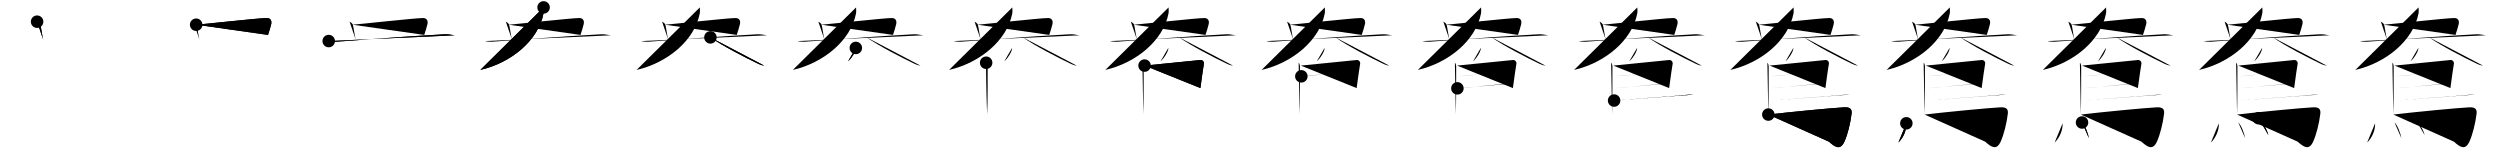 <svg class="stroke_order_diagram--svg_container_for_518662c5d5dda79658001864" style="height: 100px; width: 1600px;" viewbox="0 0 1600 100"><desc>Created with Snap</desc><defs></defs><line class="stroke_order_diagram--bounding_box" x1="1" x2="1599" y1="1" y2="1"></line><line class="stroke_order_diagram--bounding_box" x1="1" x2="1" y1="1" y2="99"></line><line class="stroke_order_diagram--bounding_box" x1="1" x2="1599" y1="99" y2="99"></line><line class="stroke_order_diagram--guide_line" x1="0" x2="1600" y1="50" y2="50"></line><line class="stroke_order_diagram--guide_line" x1="50" x2="50" y1="1" y2="99"></line><line class="stroke_order_diagram--bounding_box" x1="99" x2="99" y1="1" y2="99"></line><path class="stroke_order_diagram--current_path" d="M27.74,17.88c1.2,0.66,1.8,1.2,2.1,1.99c0.3,0.8,1.15,6.88,1.8,9.49" id="kvg:09d26-s1" kvg:type="㇑a" transform="matrix(1,0,0,1,-4,-4)" xmlns:kvg="http://kanjivg.tagaini.net"></path><path class="stroke_order_diagram--current_path" d="M27.74,17.88c1.2,0.66,1.8,1.2,2.1,1.99c0.3,0.8,1.15,6.88,1.8,9.49" id="Ske35gh2sp" kvg:type="㇑a" transform="matrix(1,0,0,1,-4,-4)" xmlns:kvg="http://kanjivg.tagaini.net"></path><circle class="stroke_order_diagram--path_start" cx="27.74" cy="17.88" r="4" transform="matrix(1,0,0,1,-4,-4)"></circle><line class="stroke_order_diagram--guide_line" x1="150" x2="150" y1="1" y2="99"></line><line class="stroke_order_diagram--bounding_box" x1="199" x2="199" y1="1" y2="99"></line><path class="stroke_order_diagram--existing_path" d="M27.74,17.88c1.2,0.66,1.8,1.2,2.1,1.99c0.3,0.8,1.15,6.88,1.8,9.49" id="Ske35gh2ss" kvg:type="㇑a" transform="matrix(1,0,0,1,96,-4)" xmlns:kvg="http://kanjivg.tagaini.net"></path><path class="stroke_order_diagram--current_path" d="M29.54,19.82c4.09-0.27,39.51-4.19,45.06-4.28C77,15.5,78,17,77.61,19.28c-0.22,1.28-1.61,5.59-2.09,7.07" id="kvg:09d26-s2" kvg:type="㇕b" transform="matrix(1,0,0,1,96,-4)" xmlns:kvg="http://kanjivg.tagaini.net"></path><path class="stroke_order_diagram--current_path" d="M29.54,19.82c4.09-0.27,39.51-4.19,45.06-4.28C77,15.5,78,17,77.61,19.28c-0.22,1.28-1.61,5.59-2.09,7.07" id="Ske35gh2su" kvg:type="㇕b" transform="matrix(1,0,0,1,96,-4)" xmlns:kvg="http://kanjivg.tagaini.net"></path><circle class="stroke_order_diagram--path_start" cx="29.54" cy="19.82" r="4" transform="matrix(1,0,0,1,96,-4)"></circle><line class="stroke_order_diagram--guide_line" x1="250" x2="250" y1="1" y2="99"></line><line class="stroke_order_diagram--bounding_box" x1="299" x2="299" y1="1" y2="99"></line><path class="stroke_order_diagram--existing_path" d="M27.74,17.88c1.2,0.66,1.8,1.2,2.1,1.99c0.3,0.8,1.15,6.88,1.8,9.49" id="Ske35gh2sx" kvg:type="㇑a" transform="matrix(1,0,0,1,196,-4)" xmlns:kvg="http://kanjivg.tagaini.net"></path><path class="stroke_order_diagram--existing_path" d="M29.54,19.82c4.09-0.27,39.51-4.19,45.06-4.28C77,15.5,78,17,77.61,19.28c-0.22,1.28-1.61,5.59-2.09,7.07" id="Ske35gh2sy" kvg:type="㇕b" transform="matrix(1,0,0,1,196,-4)" xmlns:kvg="http://kanjivg.tagaini.net"></path><path class="stroke_order_diagram--current_path" d="M14.38,30.28c0.97,0.32,3.45,0.52,4.51,0.44c14.61-1.06,46.36-3.58,69.86-4.79c1.34-0.07,3.25,0.12,6.25,0.66" id="kvg:09d26-s3" kvg:type="㇐" transform="matrix(1,0,0,1,196,-4)" xmlns:kvg="http://kanjivg.tagaini.net"></path><path class="stroke_order_diagram--current_path" d="M14.38,30.28c0.97,0.32,3.45,0.52,4.51,0.44c14.61-1.06,46.36-3.58,69.86-4.79c1.34-0.07,3.25,0.12,6.25,0.66" id="Ske35gh2s10" kvg:type="㇐" transform="matrix(1,0,0,1,196,-4)" xmlns:kvg="http://kanjivg.tagaini.net"></path><circle class="stroke_order_diagram--path_start" cx="14.38" cy="30.28" r="4" transform="matrix(1,0,0,1,196,-4)"></circle><line class="stroke_order_diagram--guide_line" x1="350" x2="350" y1="1" y2="99"></line><line class="stroke_order_diagram--bounding_box" x1="399" x2="399" y1="1" y2="99"></line><path class="stroke_order_diagram--existing_path" d="M27.74,17.88c1.2,0.66,1.8,1.2,2.1,1.99c0.3,0.8,1.15,6.88,1.8,9.49" id="Ske35gh2s13" kvg:type="㇑a" transform="matrix(1,0,0,1,296,-4)" xmlns:kvg="http://kanjivg.tagaini.net"></path><path class="stroke_order_diagram--existing_path" d="M29.54,19.82c4.09-0.27,39.51-4.19,45.06-4.28C77,15.5,78,17,77.61,19.28c-0.22,1.28-1.61,5.59-2.09,7.07" id="Ske35gh2s14" kvg:type="㇕b" transform="matrix(1,0,0,1,296,-4)" xmlns:kvg="http://kanjivg.tagaini.net"></path><path class="stroke_order_diagram--existing_path" d="M14.38,30.28c0.97,0.32,3.45,0.52,4.51,0.44c14.61-1.06,46.36-3.58,69.86-4.79c1.34-0.07,3.25,0.12,6.25,0.66" id="Ske35gh2s15" kvg:type="㇐" transform="matrix(1,0,0,1,296,-4)" xmlns:kvg="http://kanjivg.tagaini.net"></path><path class="stroke_order_diagram--current_path" d="M51.89,8.75c0,0.96,0.18,2.69-0.04,3.84C48.5,30,31,44.25,11.42,48.75" id="kvg:09d26-s4" kvg:type="㇒" transform="matrix(1,0,0,1,296,-4)" xmlns:kvg="http://kanjivg.tagaini.net"></path><path class="stroke_order_diagram--current_path" d="M51.89,8.75c0,0.96,0.18,2.69-0.04,3.84C48.5,30,31,44.25,11.42,48.75" id="Ske35gh2s17" kvg:type="㇒" transform="matrix(1,0,0,1,296,-4)" xmlns:kvg="http://kanjivg.tagaini.net"></path><circle class="stroke_order_diagram--path_start" cx="51.89" cy="8.75" r="4" transform="matrix(1,0,0,1,296,-4)"></circle><line class="stroke_order_diagram--guide_line" x1="450" x2="450" y1="1" y2="99"></line><line class="stroke_order_diagram--bounding_box" x1="499" x2="499" y1="1" y2="99"></line><path class="stroke_order_diagram--existing_path" d="M27.74,17.88c1.2,0.66,1.8,1.2,2.1,1.99c0.3,0.8,1.15,6.88,1.8,9.49" id="Ske35gh2s1a" kvg:type="㇑a" transform="matrix(1,0,0,1,396,-4)" xmlns:kvg="http://kanjivg.tagaini.net"></path><path class="stroke_order_diagram--existing_path" d="M29.54,19.82c4.09-0.27,39.51-4.19,45.06-4.28C77,15.5,78,17,77.61,19.28c-0.22,1.28-1.61,5.59-2.09,7.07" id="Ske35gh2s1b" kvg:type="㇕b" transform="matrix(1,0,0,1,396,-4)" xmlns:kvg="http://kanjivg.tagaini.net"></path><path class="stroke_order_diagram--existing_path" d="M14.38,30.28c0.97,0.32,3.45,0.52,4.51,0.44c14.61-1.06,46.36-3.58,69.86-4.79c1.34-0.07,3.25,0.12,6.25,0.66" id="Ske35gh2s1c" kvg:type="㇐" transform="matrix(1,0,0,1,396,-4)" xmlns:kvg="http://kanjivg.tagaini.net"></path><path class="stroke_order_diagram--existing_path" d="M51.89,8.75c0,0.96,0.18,2.69-0.04,3.84C48.5,30,31,44.25,11.42,48.75" id="Ske35gh2s1d" kvg:type="㇒" transform="matrix(1,0,0,1,396,-4)" xmlns:kvg="http://kanjivg.tagaini.net"></path><path class="stroke_order_diagram--current_path" d="M58.67,27.92c7.38,5.27,22.53,13.04,29.9,16.57c2.5,1.2,3.38,1.38,4.52,1.49" id="kvg:09d26-s5" kvg:type="㇏" transform="matrix(1,0,0,1,396,-4)" xmlns:kvg="http://kanjivg.tagaini.net"></path><path class="stroke_order_diagram--current_path" d="M58.67,27.92c7.38,5.27,22.53,13.04,29.9,16.57c2.5,1.2,3.38,1.38,4.52,1.49" id="Ske35gh2s1f" kvg:type="㇏" transform="matrix(1,0,0,1,396,-4)" xmlns:kvg="http://kanjivg.tagaini.net"></path><circle class="stroke_order_diagram--path_start" cx="58.67" cy="27.92" r="4" transform="matrix(1,0,0,1,396,-4)"></circle><line class="stroke_order_diagram--guide_line" x1="550" x2="550" y1="1" y2="99"></line><line class="stroke_order_diagram--bounding_box" x1="599" x2="599" y1="1" y2="99"></line><path class="stroke_order_diagram--existing_path" d="M27.74,17.88c1.2,0.66,1.8,1.2,2.1,1.99c0.3,0.8,1.15,6.88,1.8,9.49" id="Ske35gh2s1i" kvg:type="㇑a" transform="matrix(1,0,0,1,496,-4)" xmlns:kvg="http://kanjivg.tagaini.net"></path><path class="stroke_order_diagram--existing_path" d="M29.54,19.82c4.09-0.27,39.51-4.19,45.06-4.28C77,15.5,78,17,77.61,19.28c-0.22,1.28-1.61,5.59-2.09,7.07" id="Ske35gh2s1j" kvg:type="㇕b" transform="matrix(1,0,0,1,496,-4)" xmlns:kvg="http://kanjivg.tagaini.net"></path><path class="stroke_order_diagram--existing_path" d="M14.38,30.28c0.97,0.32,3.45,0.52,4.51,0.44c14.61-1.06,46.36-3.58,69.86-4.79c1.34-0.07,3.25,0.12,6.25,0.66" id="Ske35gh2s1k" kvg:type="㇐" transform="matrix(1,0,0,1,496,-4)" xmlns:kvg="http://kanjivg.tagaini.net"></path><path class="stroke_order_diagram--existing_path" d="M51.89,8.75c0,0.96,0.18,2.69-0.04,3.84C48.5,30,31,44.25,11.42,48.75" id="Ske35gh2s1l" kvg:type="㇒" transform="matrix(1,0,0,1,496,-4)" xmlns:kvg="http://kanjivg.tagaini.net"></path><path class="stroke_order_diagram--existing_path" d="M58.67,27.92c7.38,5.27,22.53,13.04,29.9,16.57c2.5,1.2,3.38,1.38,4.52,1.49" id="Ske35gh2s1m" kvg:type="㇏" transform="matrix(1,0,0,1,496,-4)" xmlns:kvg="http://kanjivg.tagaini.net"></path><path class="stroke_order_diagram--current_path" d="M51.73,34.68c0.01,0.2,0.03,0.52-0.03,0.81c-0.34,1.7-2.29,5.44-4.95,7.73" id="kvg:09d26-s6" kvg:type="㇒" transform="matrix(1,0,0,1,496,-4)" xmlns:kvg="http://kanjivg.tagaini.net"></path><path class="stroke_order_diagram--current_path" d="M51.73,34.68c0.01,0.2,0.03,0.52-0.03,0.81c-0.34,1.7-2.29,5.44-4.95,7.73" id="Ske35gh2s1o" kvg:type="㇒" transform="matrix(1,0,0,1,496,-4)" xmlns:kvg="http://kanjivg.tagaini.net"></path><circle class="stroke_order_diagram--path_start" cx="51.73" cy="34.68" r="4" transform="matrix(1,0,0,1,496,-4)"></circle><line class="stroke_order_diagram--guide_line" x1="650" x2="650" y1="1" y2="99"></line><line class="stroke_order_diagram--bounding_box" x1="699" x2="699" y1="1" y2="99"></line><path class="stroke_order_diagram--existing_path" d="M27.74,17.88c1.2,0.66,1.8,1.2,2.1,1.99c0.3,0.8,1.15,6.88,1.8,9.49" id="Ske35gh2s1r" kvg:type="㇑a" transform="matrix(1,0,0,1,596,-4)" xmlns:kvg="http://kanjivg.tagaini.net"></path><path class="stroke_order_diagram--existing_path" d="M29.54,19.82c4.09-0.27,39.51-4.19,45.06-4.28C77,15.5,78,17,77.61,19.28c-0.22,1.28-1.61,5.59-2.09,7.07" id="Ske35gh2s1s" kvg:type="㇕b" transform="matrix(1,0,0,1,596,-4)" xmlns:kvg="http://kanjivg.tagaini.net"></path><path class="stroke_order_diagram--existing_path" d="M14.38,30.28c0.97,0.32,3.45,0.52,4.51,0.44c14.61-1.06,46.36-3.58,69.86-4.79c1.34-0.07,3.25,0.12,6.25,0.66" id="Ske35gh2s1t" kvg:type="㇐" transform="matrix(1,0,0,1,596,-4)" xmlns:kvg="http://kanjivg.tagaini.net"></path><path class="stroke_order_diagram--existing_path" d="M51.89,8.75c0,0.96,0.18,2.69-0.04,3.84C48.5,30,31,44.25,11.42,48.75" id="Ske35gh2s1u" kvg:type="㇒" transform="matrix(1,0,0,1,596,-4)" xmlns:kvg="http://kanjivg.tagaini.net"></path><path class="stroke_order_diagram--existing_path" d="M58.67,27.92c7.38,5.27,22.53,13.04,29.9,16.57c2.5,1.2,3.38,1.38,4.52,1.49" id="Ske35gh2s1v" kvg:type="㇏" transform="matrix(1,0,0,1,596,-4)" xmlns:kvg="http://kanjivg.tagaini.net"></path><path class="stroke_order_diagram--existing_path" d="M51.73,34.68c0.01,0.2,0.03,0.52-0.03,0.81c-0.34,1.7-2.29,5.44-4.95,7.73" id="Ske35gh2s1w" kvg:type="㇒" transform="matrix(1,0,0,1,596,-4)" xmlns:kvg="http://kanjivg.tagaini.net"></path><path class="stroke_order_diagram--current_path" d="M35.13,44.15c0.46,0.27,0.82,1.65,0.82,2.12c0,4.82,0.05,23.32-0.23,30.9" id="kvg:09d26-s7" kvg:type="㇑" transform="matrix(1,0,0,1,596,-4)" xmlns:kvg="http://kanjivg.tagaini.net"></path><path class="stroke_order_diagram--current_path" d="M35.13,44.15c0.46,0.27,0.82,1.65,0.82,2.12c0,4.82,0.05,23.32-0.23,30.9" id="Ske35gh2s1y" kvg:type="㇑" transform="matrix(1,0,0,1,596,-4)" xmlns:kvg="http://kanjivg.tagaini.net"></path><circle class="stroke_order_diagram--path_start" cx="35.13" cy="44.15" r="4" transform="matrix(1,0,0,1,596,-4)"></circle><line class="stroke_order_diagram--guide_line" x1="750" x2="750" y1="1" y2="99"></line><line class="stroke_order_diagram--bounding_box" x1="799" x2="799" y1="1" y2="99"></line><path class="stroke_order_diagram--existing_path" d="M27.74,17.88c1.2,0.66,1.8,1.2,2.1,1.99c0.3,0.8,1.15,6.88,1.8,9.49" id="Ske35gh2s21" kvg:type="㇑a" transform="matrix(1,0,0,1,696,-4)" xmlns:kvg="http://kanjivg.tagaini.net"></path><path class="stroke_order_diagram--existing_path" d="M29.54,19.82c4.09-0.27,39.51-4.19,45.06-4.28C77,15.5,78,17,77.61,19.28c-0.22,1.28-1.61,5.59-2.09,7.07" id="Ske35gh2s22" kvg:type="㇕b" transform="matrix(1,0,0,1,696,-4)" xmlns:kvg="http://kanjivg.tagaini.net"></path><path class="stroke_order_diagram--existing_path" d="M14.38,30.28c0.97,0.32,3.45,0.52,4.51,0.44c14.61-1.06,46.36-3.58,69.86-4.79c1.34-0.07,3.25,0.12,6.25,0.66" id="Ske35gh2s23" kvg:type="㇐" transform="matrix(1,0,0,1,696,-4)" xmlns:kvg="http://kanjivg.tagaini.net"></path><path class="stroke_order_diagram--existing_path" d="M51.89,8.75c0,0.96,0.18,2.69-0.04,3.84C48.5,30,31,44.25,11.42,48.75" id="Ske35gh2s24" kvg:type="㇒" transform="matrix(1,0,0,1,696,-4)" xmlns:kvg="http://kanjivg.tagaini.net"></path><path class="stroke_order_diagram--existing_path" d="M58.67,27.92c7.38,5.27,22.53,13.04,29.9,16.57c2.5,1.2,3.38,1.38,4.52,1.49" id="Ske35gh2s25" kvg:type="㇏" transform="matrix(1,0,0,1,696,-4)" xmlns:kvg="http://kanjivg.tagaini.net"></path><path class="stroke_order_diagram--existing_path" d="M51.73,34.68c0.01,0.2,0.03,0.52-0.03,0.81c-0.34,1.7-2.29,5.44-4.95,7.73" id="Ske35gh2s26" kvg:type="㇒" transform="matrix(1,0,0,1,696,-4)" xmlns:kvg="http://kanjivg.tagaini.net"></path><path class="stroke_order_diagram--existing_path" d="M35.13,44.15c0.46,0.27,0.82,1.65,0.82,2.12c0,4.82,0.05,23.32-0.23,30.9" id="Ske35gh2s27" kvg:type="㇑" transform="matrix(1,0,0,1,696,-4)" xmlns:kvg="http://kanjivg.tagaini.net"></path><path class="stroke_order_diagram--current_path" d="M36.52,45.98c0.73-0.02,32.05-3.2,35.67-3.57c1.57-0.16,2.57,1.28,2.29,2.53c-0.17,0.77-1.48,9.56-2.23,15.44" id="kvg:09d26-s8" kvg:type="㇕a" transform="matrix(1,0,0,1,696,-4)" xmlns:kvg="http://kanjivg.tagaini.net"></path><path class="stroke_order_diagram--current_path" d="M36.52,45.98c0.73-0.02,32.05-3.2,35.67-3.57c1.57-0.16,2.57,1.28,2.29,2.53c-0.17,0.77-1.48,9.56-2.23,15.44" id="Ske35gh2s29" kvg:type="㇕a" transform="matrix(1,0,0,1,696,-4)" xmlns:kvg="http://kanjivg.tagaini.net"></path><circle class="stroke_order_diagram--path_start" cx="36.52" cy="45.98" r="4" transform="matrix(1,0,0,1,696,-4)"></circle><line class="stroke_order_diagram--guide_line" x1="850" x2="850" y1="1" y2="99"></line><line class="stroke_order_diagram--bounding_box" x1="899" x2="899" y1="1" y2="99"></line><path class="stroke_order_diagram--existing_path" d="M27.74,17.88c1.2,0.66,1.8,1.2,2.1,1.99c0.3,0.8,1.15,6.88,1.8,9.49" id="Ske35gh2s2c" kvg:type="㇑a" transform="matrix(1,0,0,1,796,-4)" xmlns:kvg="http://kanjivg.tagaini.net"></path><path class="stroke_order_diagram--existing_path" d="M29.54,19.82c4.09-0.27,39.51-4.19,45.06-4.28C77,15.5,78,17,77.61,19.28c-0.22,1.28-1.61,5.59-2.09,7.07" id="Ske35gh2s2d" kvg:type="㇕b" transform="matrix(1,0,0,1,796,-4)" xmlns:kvg="http://kanjivg.tagaini.net"></path><path class="stroke_order_diagram--existing_path" d="M14.38,30.28c0.97,0.32,3.45,0.52,4.51,0.44c14.61-1.06,46.36-3.58,69.86-4.79c1.34-0.07,3.25,0.12,6.25,0.66" id="Ske35gh2s2e" kvg:type="㇐" transform="matrix(1,0,0,1,796,-4)" xmlns:kvg="http://kanjivg.tagaini.net"></path><path class="stroke_order_diagram--existing_path" d="M51.89,8.75c0,0.96,0.18,2.69-0.04,3.84C48.5,30,31,44.25,11.42,48.75" id="Ske35gh2s2f" kvg:type="㇒" transform="matrix(1,0,0,1,796,-4)" xmlns:kvg="http://kanjivg.tagaini.net"></path><path class="stroke_order_diagram--existing_path" d="M58.67,27.92c7.38,5.27,22.53,13.04,29.9,16.57c2.5,1.2,3.38,1.38,4.52,1.49" id="Ske35gh2s2g" kvg:type="㇏" transform="matrix(1,0,0,1,796,-4)" xmlns:kvg="http://kanjivg.tagaini.net"></path><path class="stroke_order_diagram--existing_path" d="M51.73,34.68c0.01,0.2,0.03,0.52-0.03,0.81c-0.34,1.7-2.29,5.44-4.95,7.73" id="Ske35gh2s2h" kvg:type="㇒" transform="matrix(1,0,0,1,796,-4)" xmlns:kvg="http://kanjivg.tagaini.net"></path><path class="stroke_order_diagram--existing_path" d="M35.13,44.15c0.46,0.27,0.82,1.65,0.82,2.12c0,4.82,0.05,23.32-0.23,30.9" id="Ske35gh2s2i" kvg:type="㇑" transform="matrix(1,0,0,1,796,-4)" xmlns:kvg="http://kanjivg.tagaini.net"></path><path class="stroke_order_diagram--existing_path" d="M36.52,45.98c0.73-0.02,32.05-3.2,35.67-3.57c1.57-0.16,2.57,1.28,2.29,2.53c-0.17,0.77-1.48,9.56-2.23,15.44" id="Ske35gh2s2j" kvg:type="㇕a" transform="matrix(1,0,0,1,796,-4)" xmlns:kvg="http://kanjivg.tagaini.net"></path><path class="stroke_order_diagram--current_path" d="M36.86,52.85c2.61,0,33.92-3.31,36.87-3.31" id="kvg:09d26-s9" kvg:type="㇐a" transform="matrix(1,0,0,1,796,-4)" xmlns:kvg="http://kanjivg.tagaini.net"></path><path class="stroke_order_diagram--current_path" d="M36.86,52.85c2.61,0,33.92-3.31,36.87-3.31" id="Ske35gh2s2l" kvg:type="㇐a" transform="matrix(1,0,0,1,796,-4)" xmlns:kvg="http://kanjivg.tagaini.net"></path><circle class="stroke_order_diagram--path_start" cx="36.86" cy="52.85" r="4" transform="matrix(1,0,0,1,796,-4)"></circle><line class="stroke_order_diagram--guide_line" x1="950" x2="950" y1="1" y2="99"></line><line class="stroke_order_diagram--bounding_box" x1="999" x2="999" y1="1" y2="99"></line><path class="stroke_order_diagram--existing_path" d="M27.74,17.88c1.2,0.66,1.8,1.2,2.1,1.99c0.3,0.8,1.15,6.88,1.8,9.49" id="Ske35gh2s2o" kvg:type="㇑a" transform="matrix(1,0,0,1,896,-4)" xmlns:kvg="http://kanjivg.tagaini.net"></path><path class="stroke_order_diagram--existing_path" d="M29.54,19.82c4.09-0.27,39.51-4.19,45.06-4.28C77,15.5,78,17,77.61,19.28c-0.22,1.28-1.61,5.59-2.09,7.07" id="Ske35gh2s2p" kvg:type="㇕b" transform="matrix(1,0,0,1,896,-4)" xmlns:kvg="http://kanjivg.tagaini.net"></path><path class="stroke_order_diagram--existing_path" d="M14.38,30.28c0.97,0.32,3.45,0.52,4.51,0.44c14.61-1.06,46.36-3.58,69.86-4.79c1.34-0.07,3.25,0.12,6.25,0.66" id="Ske35gh2s2q" kvg:type="㇐" transform="matrix(1,0,0,1,896,-4)" xmlns:kvg="http://kanjivg.tagaini.net"></path><path class="stroke_order_diagram--existing_path" d="M51.89,8.75c0,0.96,0.18,2.69-0.04,3.84C48.5,30,31,44.25,11.42,48.75" id="Ske35gh2s2r" kvg:type="㇒" transform="matrix(1,0,0,1,896,-4)" xmlns:kvg="http://kanjivg.tagaini.net"></path><path class="stroke_order_diagram--existing_path" d="M58.67,27.92c7.38,5.27,22.53,13.04,29.9,16.57c2.5,1.2,3.38,1.38,4.52,1.49" id="Ske35gh2s2s" kvg:type="㇏" transform="matrix(1,0,0,1,896,-4)" xmlns:kvg="http://kanjivg.tagaini.net"></path><path class="stroke_order_diagram--existing_path" d="M51.73,34.68c0.01,0.2,0.03,0.52-0.03,0.81c-0.34,1.7-2.29,5.44-4.95,7.73" id="Ske35gh2s2t" kvg:type="㇒" transform="matrix(1,0,0,1,896,-4)" xmlns:kvg="http://kanjivg.tagaini.net"></path><path class="stroke_order_diagram--existing_path" d="M35.13,44.15c0.46,0.27,0.82,1.65,0.82,2.12c0,4.82,0.05,23.32-0.23,30.9" id="Ske35gh2s2u" kvg:type="㇑" transform="matrix(1,0,0,1,896,-4)" xmlns:kvg="http://kanjivg.tagaini.net"></path><path class="stroke_order_diagram--existing_path" d="M36.52,45.98c0.73-0.02,32.05-3.2,35.67-3.57c1.57-0.16,2.57,1.28,2.29,2.53c-0.17,0.77-1.48,9.56-2.23,15.44" id="Ske35gh2s2v" kvg:type="㇕a" transform="matrix(1,0,0,1,896,-4)" xmlns:kvg="http://kanjivg.tagaini.net"></path><path class="stroke_order_diagram--existing_path" d="M36.86,52.85c2.61,0,33.92-3.31,36.87-3.31" id="Ske35gh2s2w" kvg:type="㇐a" transform="matrix(1,0,0,1,896,-4)" xmlns:kvg="http://kanjivg.tagaini.net"></path><path class="stroke_order_diagram--current_path" d="M36.74,60.54c5.31-0.27,29.37-2.95,35.98-3.19" id="kvg:09d26-s10" kvg:type="㇐a" transform="matrix(1,0,0,1,896,-4)" xmlns:kvg="http://kanjivg.tagaini.net"></path><path class="stroke_order_diagram--current_path" d="M36.74,60.54c5.31-0.27,29.37-2.95,35.98-3.19" id="Ske35gh2s2y" kvg:type="㇐a" transform="matrix(1,0,0,1,896,-4)" xmlns:kvg="http://kanjivg.tagaini.net"></path><circle class="stroke_order_diagram--path_start" cx="36.74" cy="60.54" r="4" transform="matrix(1,0,0,1,896,-4)"></circle><line class="stroke_order_diagram--guide_line" x1="1050" x2="1050" y1="1" y2="99"></line><line class="stroke_order_diagram--bounding_box" x1="1099" x2="1099" y1="1" y2="99"></line><path class="stroke_order_diagram--existing_path" d="M27.74,17.88c1.2,0.66,1.8,1.2,2.1,1.99c0.3,0.8,1.15,6.88,1.8,9.49" id="Ske35gh2s31" kvg:type="㇑a" transform="matrix(1,0,0,1,996,-4)" xmlns:kvg="http://kanjivg.tagaini.net"></path><path class="stroke_order_diagram--existing_path" d="M29.54,19.82c4.09-0.27,39.51-4.19,45.06-4.28C77,15.5,78,17,77.61,19.28c-0.22,1.28-1.61,5.59-2.09,7.07" id="Ske35gh2s32" kvg:type="㇕b" transform="matrix(1,0,0,1,996,-4)" xmlns:kvg="http://kanjivg.tagaini.net"></path><path class="stroke_order_diagram--existing_path" d="M14.38,30.28c0.97,0.32,3.45,0.52,4.51,0.44c14.61-1.06,46.36-3.58,69.86-4.79c1.34-0.07,3.25,0.12,6.25,0.66" id="Ske35gh2s33" kvg:type="㇐" transform="matrix(1,0,0,1,996,-4)" xmlns:kvg="http://kanjivg.tagaini.net"></path><path class="stroke_order_diagram--existing_path" d="M51.89,8.75c0,0.96,0.18,2.69-0.04,3.84C48.5,30,31,44.25,11.42,48.75" id="Ske35gh2s34" kvg:type="㇒" transform="matrix(1,0,0,1,996,-4)" xmlns:kvg="http://kanjivg.tagaini.net"></path><path class="stroke_order_diagram--existing_path" d="M58.67,27.92c7.38,5.27,22.53,13.04,29.9,16.57c2.5,1.2,3.38,1.38,4.52,1.49" id="Ske35gh2s35" kvg:type="㇏" transform="matrix(1,0,0,1,996,-4)" xmlns:kvg="http://kanjivg.tagaini.net"></path><path class="stroke_order_diagram--existing_path" d="M51.73,34.68c0.01,0.2,0.03,0.52-0.03,0.81c-0.34,1.7-2.29,5.44-4.95,7.73" id="Ske35gh2s36" kvg:type="㇒" transform="matrix(1,0,0,1,996,-4)" xmlns:kvg="http://kanjivg.tagaini.net"></path><path class="stroke_order_diagram--existing_path" d="M35.13,44.15c0.46,0.27,0.82,1.65,0.82,2.12c0,4.82,0.05,23.32-0.23,30.9" id="Ske35gh2s37" kvg:type="㇑" transform="matrix(1,0,0,1,996,-4)" xmlns:kvg="http://kanjivg.tagaini.net"></path><path class="stroke_order_diagram--existing_path" d="M36.52,45.98c0.73-0.02,32.05-3.2,35.67-3.57c1.57-0.16,2.57,1.28,2.29,2.53c-0.17,0.77-1.48,9.56-2.23,15.44" id="Ske35gh2s38" kvg:type="㇕a" transform="matrix(1,0,0,1,996,-4)" xmlns:kvg="http://kanjivg.tagaini.net"></path><path class="stroke_order_diagram--existing_path" d="M36.86,52.85c2.61,0,33.92-3.31,36.87-3.31" id="Ske35gh2s39" kvg:type="㇐a" transform="matrix(1,0,0,1,996,-4)" xmlns:kvg="http://kanjivg.tagaini.net"></path><path class="stroke_order_diagram--existing_path" d="M36.74,60.54c5.31-0.27,29.37-2.95,35.98-3.19" id="Ske35gh2s3a" kvg:type="㇐a" transform="matrix(1,0,0,1,996,-4)" xmlns:kvg="http://kanjivg.tagaini.net"></path><path class="stroke_order_diagram--current_path" d="M37.03,68.35c11.22-0.94,40.4-3.01,45.22-3.53c1.68-0.18,4.53-0.39,5.38-0.25" id="kvg:09d26-s11" kvg:type="㇐b" transform="matrix(1,0,0,1,996,-4)" xmlns:kvg="http://kanjivg.tagaini.net"></path><path class="stroke_order_diagram--current_path" d="M37.03,68.35c11.22-0.94,40.4-3.01,45.22-3.53c1.68-0.18,4.53-0.39,5.38-0.25" id="Ske35gh2s3c" kvg:type="㇐b" transform="matrix(1,0,0,1,996,-4)" xmlns:kvg="http://kanjivg.tagaini.net"></path><circle class="stroke_order_diagram--path_start" cx="37.03" cy="68.35" r="4" transform="matrix(1,0,0,1,996,-4)"></circle><line class="stroke_order_diagram--guide_line" x1="1150" x2="1150" y1="1" y2="99"></line><line class="stroke_order_diagram--bounding_box" x1="1199" x2="1199" y1="1" y2="99"></line><path class="stroke_order_diagram--existing_path" d="M27.74,17.88c1.2,0.66,1.8,1.2,2.1,1.99c0.3,0.8,1.15,6.88,1.8,9.49" id="Ske35gh2s3f" kvg:type="㇑a" transform="matrix(1,0,0,1,1096,-4)" xmlns:kvg="http://kanjivg.tagaini.net"></path><path class="stroke_order_diagram--existing_path" d="M29.54,19.82c4.09-0.27,39.51-4.19,45.06-4.28C77,15.5,78,17,77.61,19.28c-0.22,1.28-1.61,5.59-2.09,7.07" id="Ske35gh2s3g" kvg:type="㇕b" transform="matrix(1,0,0,1,1096,-4)" xmlns:kvg="http://kanjivg.tagaini.net"></path><path class="stroke_order_diagram--existing_path" d="M14.38,30.28c0.97,0.32,3.45,0.52,4.51,0.44c14.61-1.06,46.36-3.58,69.86-4.79c1.34-0.07,3.25,0.12,6.25,0.66" id="Ske35gh2s3h" kvg:type="㇐" transform="matrix(1,0,0,1,1096,-4)" xmlns:kvg="http://kanjivg.tagaini.net"></path><path class="stroke_order_diagram--existing_path" d="M51.89,8.75c0,0.96,0.18,2.69-0.04,3.84C48.5,30,31,44.25,11.42,48.75" id="Ske35gh2s3i" kvg:type="㇒" transform="matrix(1,0,0,1,1096,-4)" xmlns:kvg="http://kanjivg.tagaini.net"></path><path class="stroke_order_diagram--existing_path" d="M58.67,27.92c7.38,5.27,22.53,13.04,29.9,16.57c2.5,1.2,3.38,1.38,4.52,1.49" id="Ske35gh2s3j" kvg:type="㇏" transform="matrix(1,0,0,1,1096,-4)" xmlns:kvg="http://kanjivg.tagaini.net"></path><path class="stroke_order_diagram--existing_path" d="M51.73,34.68c0.01,0.2,0.03,0.52-0.03,0.81c-0.34,1.7-2.29,5.44-4.95,7.73" id="Ske35gh2s3k" kvg:type="㇒" transform="matrix(1,0,0,1,1096,-4)" xmlns:kvg="http://kanjivg.tagaini.net"></path><path class="stroke_order_diagram--existing_path" d="M35.13,44.15c0.46,0.27,0.82,1.65,0.82,2.12c0,4.82,0.05,23.32-0.23,30.9" id="Ske35gh2s3l" kvg:type="㇑" transform="matrix(1,0,0,1,1096,-4)" xmlns:kvg="http://kanjivg.tagaini.net"></path><path class="stroke_order_diagram--existing_path" d="M36.52,45.98c0.73-0.02,32.05-3.2,35.67-3.57c1.57-0.16,2.57,1.28,2.29,2.53c-0.17,0.77-1.48,9.56-2.23,15.44" id="Ske35gh2s3m" kvg:type="㇕a" transform="matrix(1,0,0,1,1096,-4)" xmlns:kvg="http://kanjivg.tagaini.net"></path><path class="stroke_order_diagram--existing_path" d="M36.86,52.85c2.61,0,33.92-3.31,36.87-3.31" id="Ske35gh2s3n" kvg:type="㇐a" transform="matrix(1,0,0,1,1096,-4)" xmlns:kvg="http://kanjivg.tagaini.net"></path><path class="stroke_order_diagram--existing_path" d="M36.74,60.54c5.31-0.27,29.37-2.95,35.98-3.19" id="Ske35gh2s3o" kvg:type="㇐a" transform="matrix(1,0,0,1,1096,-4)" xmlns:kvg="http://kanjivg.tagaini.net"></path><path class="stroke_order_diagram--existing_path" d="M37.03,68.35c11.22-0.94,40.4-3.01,45.22-3.53c1.68-0.18,4.53-0.39,5.38-0.25" id="Ske35gh2s3p" kvg:type="㇐b" transform="matrix(1,0,0,1,1096,-4)" xmlns:kvg="http://kanjivg.tagaini.net"></path><path class="stroke_order_diagram--current_path" d="M35.73,77.32c12.48-1.51,41.83-4.35,48.77-4.65c4-0.17,4.82,1.59,4.5,4.17C88.25,83,86.5,90,84.5,94.48c-2.66,5.97-6,3.77-10,0.18" id="kvg:09d26-s12" kvg:type="㇆a" transform="matrix(1,0,0,1,1096,-4)" xmlns:kvg="http://kanjivg.tagaini.net"></path><path class="stroke_order_diagram--current_path" d="M35.73,77.32c12.48-1.51,41.83-4.35,48.77-4.65c4-0.17,4.82,1.59,4.5,4.17C88.25,83,86.5,90,84.5,94.48c-2.66,5.97-6,3.77-10,0.18" id="Ske35gh2s3r" kvg:type="㇆a" transform="matrix(1,0,0,1,1096,-4)" xmlns:kvg="http://kanjivg.tagaini.net"></path><circle class="stroke_order_diagram--path_start" cx="35.73" cy="77.32" r="4" transform="matrix(1,0,0,1,1096,-4)"></circle><line class="stroke_order_diagram--guide_line" x1="1250" x2="1250" y1="1" y2="99"></line><line class="stroke_order_diagram--bounding_box" x1="1299" x2="1299" y1="1" y2="99"></line><path class="stroke_order_diagram--existing_path" d="M27.74,17.88c1.2,0.66,1.8,1.2,2.1,1.99c0.3,0.8,1.15,6.88,1.8,9.49" id="Ske35gh2s3u" kvg:type="㇑a" transform="matrix(1,0,0,1,1196,-4)" xmlns:kvg="http://kanjivg.tagaini.net"></path><path class="stroke_order_diagram--existing_path" d="M29.54,19.82c4.09-0.27,39.51-4.19,45.06-4.28C77,15.5,78,17,77.61,19.28c-0.22,1.28-1.61,5.59-2.09,7.07" id="Ske35gh2s3v" kvg:type="㇕b" transform="matrix(1,0,0,1,1196,-4)" xmlns:kvg="http://kanjivg.tagaini.net"></path><path class="stroke_order_diagram--existing_path" d="M14.38,30.28c0.97,0.32,3.45,0.52,4.51,0.44c14.61-1.06,46.36-3.58,69.86-4.79c1.34-0.07,3.25,0.12,6.25,0.66" id="Ske35gh2s3w" kvg:type="㇐" transform="matrix(1,0,0,1,1196,-4)" xmlns:kvg="http://kanjivg.tagaini.net"></path><path class="stroke_order_diagram--existing_path" d="M51.89,8.75c0,0.96,0.18,2.69-0.04,3.84C48.5,30,31,44.25,11.42,48.75" id="Ske35gh2s3x" kvg:type="㇒" transform="matrix(1,0,0,1,1196,-4)" xmlns:kvg="http://kanjivg.tagaini.net"></path><path class="stroke_order_diagram--existing_path" d="M58.67,27.92c7.38,5.27,22.53,13.04,29.9,16.57c2.5,1.2,3.38,1.38,4.52,1.49" id="Ske35gh2s3y" kvg:type="㇏" transform="matrix(1,0,0,1,1196,-4)" xmlns:kvg="http://kanjivg.tagaini.net"></path><path class="stroke_order_diagram--existing_path" d="M51.73,34.68c0.01,0.2,0.03,0.52-0.03,0.81c-0.34,1.7-2.29,5.44-4.95,7.73" id="Ske35gh2s3z" kvg:type="㇒" transform="matrix(1,0,0,1,1196,-4)" xmlns:kvg="http://kanjivg.tagaini.net"></path><path class="stroke_order_diagram--existing_path" d="M35.13,44.15c0.46,0.27,0.82,1.65,0.82,2.12c0,4.82,0.05,23.32-0.23,30.9" id="Ske35gh2s40" kvg:type="㇑" transform="matrix(1,0,0,1,1196,-4)" xmlns:kvg="http://kanjivg.tagaini.net"></path><path class="stroke_order_diagram--existing_path" d="M36.52,45.98c0.73-0.02,32.05-3.2,35.67-3.57c1.57-0.16,2.57,1.28,2.29,2.53c-0.17,0.77-1.48,9.56-2.23,15.44" id="Ske35gh2s41" kvg:type="㇕a" transform="matrix(1,0,0,1,1196,-4)" xmlns:kvg="http://kanjivg.tagaini.net"></path><path class="stroke_order_diagram--existing_path" d="M36.86,52.85c2.61,0,33.92-3.31,36.87-3.31" id="Ske35gh2s42" kvg:type="㇐a" transform="matrix(1,0,0,1,1196,-4)" xmlns:kvg="http://kanjivg.tagaini.net"></path><path class="stroke_order_diagram--existing_path" d="M36.74,60.54c5.31-0.27,29.37-2.95,35.98-3.19" id="Ske35gh2s43" kvg:type="㇐a" transform="matrix(1,0,0,1,1196,-4)" xmlns:kvg="http://kanjivg.tagaini.net"></path><path class="stroke_order_diagram--existing_path" d="M37.03,68.35c11.22-0.94,40.4-3.01,45.22-3.53c1.68-0.18,4.53-0.39,5.38-0.25" id="Ske35gh2s44" kvg:type="㇐b" transform="matrix(1,0,0,1,1196,-4)" xmlns:kvg="http://kanjivg.tagaini.net"></path><path class="stroke_order_diagram--existing_path" d="M35.73,77.32c12.48-1.51,41.83-4.35,48.77-4.65c4-0.17,4.82,1.59,4.5,4.17C88.25,83,86.5,90,84.5,94.48c-2.66,5.97-6,3.77-10,0.18" id="Ske35gh2s45" kvg:type="㇆a" transform="matrix(1,0,0,1,1196,-4)" xmlns:kvg="http://kanjivg.tagaini.net"></path><path class="stroke_order_diagram--current_path" d="M24.06,82.91c0.19,4.34-1.81,9.09-5.1,12.34" id="kvg:09d26-s13" kvg:type="㇔" transform="matrix(1,0,0,1,1196,-4)" xmlns:kvg="http://kanjivg.tagaini.net"></path><path class="stroke_order_diagram--current_path" d="M24.06,82.91c0.19,4.34-1.81,9.09-5.1,12.34" id="Ske35gh2s47" kvg:type="㇔" transform="matrix(1,0,0,1,1196,-4)" xmlns:kvg="http://kanjivg.tagaini.net"></path><circle class="stroke_order_diagram--path_start" cx="24.06" cy="82.91" r="4" transform="matrix(1,0,0,1,1196,-4)"></circle><line class="stroke_order_diagram--guide_line" x1="1350" x2="1350" y1="1" y2="99"></line><line class="stroke_order_diagram--bounding_box" x1="1399" x2="1399" y1="1" y2="99"></line><path class="stroke_order_diagram--existing_path" d="M27.74,17.88c1.2,0.66,1.8,1.2,2.1,1.99c0.3,0.8,1.15,6.88,1.8,9.49" id="Ske35gh2s4a" kvg:type="㇑a" transform="matrix(1,0,0,1,1296,-4)" xmlns:kvg="http://kanjivg.tagaini.net"></path><path class="stroke_order_diagram--existing_path" d="M29.54,19.82c4.09-0.27,39.51-4.19,45.06-4.28C77,15.5,78,17,77.61,19.28c-0.22,1.28-1.61,5.59-2.09,7.07" id="Ske35gh2s4b" kvg:type="㇕b" transform="matrix(1,0,0,1,1296,-4)" xmlns:kvg="http://kanjivg.tagaini.net"></path><path class="stroke_order_diagram--existing_path" d="M14.38,30.28c0.97,0.32,3.45,0.52,4.51,0.44c14.61-1.06,46.36-3.58,69.86-4.79c1.34-0.07,3.25,0.12,6.25,0.66" id="Ske35gh2s4c" kvg:type="㇐" transform="matrix(1,0,0,1,1296,-4)" xmlns:kvg="http://kanjivg.tagaini.net"></path><path class="stroke_order_diagram--existing_path" d="M51.89,8.75c0,0.96,0.18,2.69-0.04,3.84C48.5,30,31,44.25,11.42,48.75" id="Ske35gh2s4d" kvg:type="㇒" transform="matrix(1,0,0,1,1296,-4)" xmlns:kvg="http://kanjivg.tagaini.net"></path><path class="stroke_order_diagram--existing_path" d="M58.67,27.92c7.38,5.27,22.53,13.04,29.9,16.57c2.5,1.2,3.38,1.38,4.52,1.49" id="Ske35gh2s4e" kvg:type="㇏" transform="matrix(1,0,0,1,1296,-4)" xmlns:kvg="http://kanjivg.tagaini.net"></path><path class="stroke_order_diagram--existing_path" d="M51.73,34.68c0.01,0.2,0.03,0.52-0.03,0.81c-0.34,1.7-2.29,5.44-4.95,7.73" id="Ske35gh2s4f" kvg:type="㇒" transform="matrix(1,0,0,1,1296,-4)" xmlns:kvg="http://kanjivg.tagaini.net"></path><path class="stroke_order_diagram--existing_path" d="M35.13,44.15c0.46,0.27,0.82,1.65,0.82,2.12c0,4.82,0.05,23.32-0.23,30.9" id="Ske35gh2s4g" kvg:type="㇑" transform="matrix(1,0,0,1,1296,-4)" xmlns:kvg="http://kanjivg.tagaini.net"></path><path class="stroke_order_diagram--existing_path" d="M36.52,45.98c0.73-0.02,32.05-3.2,35.67-3.57c1.57-0.16,2.57,1.28,2.29,2.53c-0.17,0.77-1.48,9.56-2.23,15.44" id="Ske35gh2s4h" kvg:type="㇕a" transform="matrix(1,0,0,1,1296,-4)" xmlns:kvg="http://kanjivg.tagaini.net"></path><path class="stroke_order_diagram--existing_path" d="M36.86,52.85c2.61,0,33.92-3.31,36.87-3.31" id="Ske35gh2s4i" kvg:type="㇐a" transform="matrix(1,0,0,1,1296,-4)" xmlns:kvg="http://kanjivg.tagaini.net"></path><path class="stroke_order_diagram--existing_path" d="M36.74,60.54c5.31-0.27,29.37-2.95,35.98-3.19" id="Ske35gh2s4j" kvg:type="㇐a" transform="matrix(1,0,0,1,1296,-4)" xmlns:kvg="http://kanjivg.tagaini.net"></path><path class="stroke_order_diagram--existing_path" d="M37.03,68.35c11.22-0.94,40.4-3.01,45.22-3.53c1.68-0.18,4.53-0.39,5.38-0.25" id="Ske35gh2s4k" kvg:type="㇐b" transform="matrix(1,0,0,1,1296,-4)" xmlns:kvg="http://kanjivg.tagaini.net"></path><path class="stroke_order_diagram--existing_path" d="M35.73,77.32c12.48-1.51,41.83-4.35,48.77-4.65c4-0.17,4.82,1.59,4.5,4.17C88.25,83,86.5,90,84.5,94.48c-2.66,5.97-6,3.77-10,0.18" id="Ske35gh2s4l" kvg:type="㇆a" transform="matrix(1,0,0,1,1296,-4)" xmlns:kvg="http://kanjivg.tagaini.net"></path><path class="stroke_order_diagram--existing_path" d="M24.06,82.91c0.19,4.34-1.81,9.09-5.1,12.34" id="Ske35gh2s4m" kvg:type="㇔" transform="matrix(1,0,0,1,1296,-4)" xmlns:kvg="http://kanjivg.tagaini.net"></path><path class="stroke_order_diagram--current_path" d="M36.5,82.39c2.01,1.9,3.91,7.13,4.41,10.09" id="kvg:09d26-s14" kvg:type="㇔" transform="matrix(1,0,0,1,1296,-4)" xmlns:kvg="http://kanjivg.tagaini.net"></path><path class="stroke_order_diagram--current_path" d="M36.5,82.39c2.01,1.9,3.91,7.13,4.41,10.09" id="Ske35gh2s4o" kvg:type="㇔" transform="matrix(1,0,0,1,1296,-4)" xmlns:kvg="http://kanjivg.tagaini.net"></path><circle class="stroke_order_diagram--path_start" cx="36.5" cy="82.39" r="4" transform="matrix(1,0,0,1,1296,-4)"></circle><line class="stroke_order_diagram--guide_line" x1="1450" x2="1450" y1="1" y2="99"></line><line class="stroke_order_diagram--bounding_box" x1="1499" x2="1499" y1="1" y2="99"></line><path class="stroke_order_diagram--existing_path" d="M27.74,17.88c1.2,0.66,1.8,1.2,2.1,1.99c0.3,0.8,1.15,6.88,1.8,9.49" id="Ske35gh2s4r" kvg:type="㇑a" transform="matrix(1,0,0,1,1396,-4)" xmlns:kvg="http://kanjivg.tagaini.net"></path><path class="stroke_order_diagram--existing_path" d="M29.54,19.82c4.09-0.27,39.51-4.19,45.06-4.28C77,15.5,78,17,77.61,19.28c-0.22,1.28-1.61,5.59-2.09,7.07" id="Ske35gh2s4s" kvg:type="㇕b" transform="matrix(1,0,0,1,1396,-4)" xmlns:kvg="http://kanjivg.tagaini.net"></path><path class="stroke_order_diagram--existing_path" d="M14.38,30.28c0.97,0.32,3.45,0.52,4.51,0.44c14.61-1.06,46.36-3.58,69.86-4.79c1.34-0.07,3.25,0.12,6.25,0.66" id="Ske35gh2s4t" kvg:type="㇐" transform="matrix(1,0,0,1,1396,-4)" xmlns:kvg="http://kanjivg.tagaini.net"></path><path class="stroke_order_diagram--existing_path" d="M51.89,8.75c0,0.96,0.18,2.69-0.04,3.84C48.5,30,31,44.25,11.42,48.75" id="Ske35gh2s4u" kvg:type="㇒" transform="matrix(1,0,0,1,1396,-4)" xmlns:kvg="http://kanjivg.tagaini.net"></path><path class="stroke_order_diagram--existing_path" d="M58.67,27.92c7.38,5.27,22.53,13.04,29.9,16.57c2.5,1.2,3.38,1.38,4.52,1.49" id="Ske35gh2s4v" kvg:type="㇏" transform="matrix(1,0,0,1,1396,-4)" xmlns:kvg="http://kanjivg.tagaini.net"></path><path class="stroke_order_diagram--existing_path" d="M51.73,34.68c0.01,0.2,0.03,0.52-0.03,0.81c-0.34,1.7-2.29,5.44-4.95,7.73" id="Ske35gh2s4w" kvg:type="㇒" transform="matrix(1,0,0,1,1396,-4)" xmlns:kvg="http://kanjivg.tagaini.net"></path><path class="stroke_order_diagram--existing_path" d="M35.13,44.15c0.46,0.27,0.82,1.65,0.82,2.12c0,4.82,0.05,23.32-0.23,30.9" id="Ske35gh2s4x" kvg:type="㇑" transform="matrix(1,0,0,1,1396,-4)" xmlns:kvg="http://kanjivg.tagaini.net"></path><path class="stroke_order_diagram--existing_path" d="M36.52,45.98c0.73-0.02,32.05-3.2,35.67-3.57c1.57-0.16,2.57,1.28,2.29,2.53c-0.17,0.77-1.48,9.56-2.23,15.44" id="Ske35gh2s4y" kvg:type="㇕a" transform="matrix(1,0,0,1,1396,-4)" xmlns:kvg="http://kanjivg.tagaini.net"></path><path class="stroke_order_diagram--existing_path" d="M36.86,52.85c2.61,0,33.92-3.31,36.87-3.31" id="Ske35gh2s4z" kvg:type="㇐a" transform="matrix(1,0,0,1,1396,-4)" xmlns:kvg="http://kanjivg.tagaini.net"></path><path class="stroke_order_diagram--existing_path" d="M36.74,60.54c5.31-0.27,29.37-2.95,35.98-3.19" id="Ske35gh2s50" kvg:type="㇐a" transform="matrix(1,0,0,1,1396,-4)" xmlns:kvg="http://kanjivg.tagaini.net"></path><path class="stroke_order_diagram--existing_path" d="M37.03,68.35c11.22-0.94,40.4-3.01,45.22-3.53c1.68-0.18,4.53-0.39,5.38-0.25" id="Ske35gh2s51" kvg:type="㇐b" transform="matrix(1,0,0,1,1396,-4)" xmlns:kvg="http://kanjivg.tagaini.net"></path><path class="stroke_order_diagram--existing_path" d="M35.73,77.32c12.48-1.51,41.83-4.35,48.77-4.65c4-0.17,4.82,1.59,4.5,4.17C88.25,83,86.5,90,84.5,94.48c-2.66,5.97-6,3.77-10,0.18" id="Ske35gh2s52" kvg:type="㇆a" transform="matrix(1,0,0,1,1396,-4)" xmlns:kvg="http://kanjivg.tagaini.net"></path><path class="stroke_order_diagram--existing_path" d="M24.06,82.91c0.19,4.34-1.81,9.09-5.1,12.34" id="Ske35gh2s53" kvg:type="㇔" transform="matrix(1,0,0,1,1396,-4)" xmlns:kvg="http://kanjivg.tagaini.net"></path><path class="stroke_order_diagram--existing_path" d="M36.5,82.39c2.01,1.9,3.91,7.13,4.41,10.09" id="Ske35gh2s54" kvg:type="㇔" transform="matrix(1,0,0,1,1396,-4)" xmlns:kvg="http://kanjivg.tagaini.net"></path><path class="stroke_order_diagram--current_path" d="M49.5,79.65c2.21,1.91,5.7,7.84,6.25,10.8" id="kvg:09d26-s15" kvg:type="㇔" transform="matrix(1,0,0,1,1396,-4)" xmlns:kvg="http://kanjivg.tagaini.net"></path><path class="stroke_order_diagram--current_path" d="M49.5,79.65c2.21,1.91,5.7,7.84,6.25,10.8" id="Ske35gh2s56" kvg:type="㇔" transform="matrix(1,0,0,1,1396,-4)" xmlns:kvg="http://kanjivg.tagaini.net"></path><circle class="stroke_order_diagram--path_start" cx="49.5" cy="79.65" r="4" transform="matrix(1,0,0,1,1396,-4)"></circle><line class="stroke_order_diagram--guide_line" x1="1550" x2="1550" y1="1" y2="99"></line><line class="stroke_order_diagram--bounding_box" x1="1599" x2="1599" y1="1" y2="99"></line><path class="stroke_order_diagram--existing_path" d="M27.74,17.88c1.2,0.66,1.8,1.2,2.1,1.99c0.3,0.8,1.15,6.88,1.8,9.49" id="Ske35gh2s59" kvg:type="㇑a" transform="matrix(1,0,0,1,1496,-4)" xmlns:kvg="http://kanjivg.tagaini.net"></path><path class="stroke_order_diagram--existing_path" d="M29.54,19.82c4.09-0.27,39.51-4.19,45.06-4.28C77,15.5,78,17,77.61,19.28c-0.22,1.28-1.61,5.59-2.09,7.07" id="Ske35gh2s5a" kvg:type="㇕b" transform="matrix(1,0,0,1,1496,-4)" xmlns:kvg="http://kanjivg.tagaini.net"></path><path class="stroke_order_diagram--existing_path" d="M14.38,30.28c0.97,0.32,3.45,0.52,4.51,0.44c14.61-1.06,46.36-3.58,69.86-4.79c1.34-0.07,3.25,0.12,6.25,0.66" id="Ske35gh2s5b" kvg:type="㇐" transform="matrix(1,0,0,1,1496,-4)" xmlns:kvg="http://kanjivg.tagaini.net"></path><path class="stroke_order_diagram--existing_path" d="M51.89,8.75c0,0.96,0.18,2.69-0.04,3.84C48.5,30,31,44.25,11.42,48.75" id="Ske35gh2s5c" kvg:type="㇒" transform="matrix(1,0,0,1,1496,-4)" xmlns:kvg="http://kanjivg.tagaini.net"></path><path class="stroke_order_diagram--existing_path" d="M58.67,27.92c7.38,5.27,22.53,13.04,29.9,16.57c2.5,1.2,3.38,1.38,4.52,1.49" id="Ske35gh2s5d" kvg:type="㇏" transform="matrix(1,0,0,1,1496,-4)" xmlns:kvg="http://kanjivg.tagaini.net"></path><path class="stroke_order_diagram--existing_path" d="M51.73,34.68c0.01,0.2,0.03,0.52-0.03,0.81c-0.34,1.7-2.29,5.44-4.95,7.73" id="Ske35gh2s5e" kvg:type="㇒" transform="matrix(1,0,0,1,1496,-4)" xmlns:kvg="http://kanjivg.tagaini.net"></path><path class="stroke_order_diagram--existing_path" d="M35.13,44.15c0.46,0.27,0.82,1.65,0.82,2.12c0,4.82,0.05,23.32-0.23,30.9" id="Ske35gh2s5f" kvg:type="㇑" transform="matrix(1,0,0,1,1496,-4)" xmlns:kvg="http://kanjivg.tagaini.net"></path><path class="stroke_order_diagram--existing_path" d="M36.52,45.98c0.73-0.02,32.05-3.2,35.67-3.57c1.57-0.16,2.57,1.28,2.29,2.53c-0.17,0.77-1.48,9.56-2.23,15.44" id="Ske35gh2s5g" kvg:type="㇕a" transform="matrix(1,0,0,1,1496,-4)" xmlns:kvg="http://kanjivg.tagaini.net"></path><path class="stroke_order_diagram--existing_path" d="M36.86,52.85c2.61,0,33.92-3.31,36.87-3.31" id="Ske35gh2s5h" kvg:type="㇐a" transform="matrix(1,0,0,1,1496,-4)" xmlns:kvg="http://kanjivg.tagaini.net"></path><path class="stroke_order_diagram--existing_path" d="M36.74,60.54c5.31-0.27,29.37-2.95,35.98-3.19" id="Ske35gh2s5i" kvg:type="㇐a" transform="matrix(1,0,0,1,1496,-4)" xmlns:kvg="http://kanjivg.tagaini.net"></path><path class="stroke_order_diagram--existing_path" d="M37.03,68.35c11.22-0.94,40.4-3.01,45.22-3.53c1.68-0.18,4.53-0.39,5.38-0.25" id="Ske35gh2s5j" kvg:type="㇐b" transform="matrix(1,0,0,1,1496,-4)" xmlns:kvg="http://kanjivg.tagaini.net"></path><path class="stroke_order_diagram--existing_path" d="M35.73,77.32c12.48-1.51,41.83-4.35,48.77-4.65c4-0.17,4.82,1.59,4.5,4.17C88.25,83,86.5,90,84.5,94.48c-2.66,5.97-6,3.77-10,0.18" id="Ske35gh2s5k" kvg:type="㇆a" transform="matrix(1,0,0,1,1496,-4)" xmlns:kvg="http://kanjivg.tagaini.net"></path><path class="stroke_order_diagram--existing_path" d="M24.06,82.91c0.19,4.34-1.81,9.09-5.1,12.34" id="Ske35gh2s5l" kvg:type="㇔" transform="matrix(1,0,0,1,1496,-4)" xmlns:kvg="http://kanjivg.tagaini.net"></path><path class="stroke_order_diagram--existing_path" d="M36.5,82.39c2.01,1.9,3.91,7.13,4.41,10.09" id="Ske35gh2s5m" kvg:type="㇔" transform="matrix(1,0,0,1,1496,-4)" xmlns:kvg="http://kanjivg.tagaini.net"></path><path class="stroke_order_diagram--existing_path" d="M49.5,79.65c2.21,1.91,5.7,7.84,6.25,10.8" id="Ske35gh2s5n" kvg:type="㇔" transform="matrix(1,0,0,1,1496,-4)" xmlns:kvg="http://kanjivg.tagaini.net"></path><path class="stroke_order_diagram--current_path" d="M63.25,78.72c2.47,1.78,6.38,7.33,7,10.1" id="kvg:09d26-s16" kvg:type="㇔" transform="matrix(1,0,0,1,1496,-4)" xmlns:kvg="http://kanjivg.tagaini.net"></path><path class="stroke_order_diagram--current_path" d="M63.25,78.72c2.47,1.78,6.38,7.33,7,10.1" id="Ske35gh2s5p" kvg:type="㇔" transform="matrix(1,0,0,1,1496,-4)" xmlns:kvg="http://kanjivg.tagaini.net"></path><circle class="stroke_order_diagram--path_start" cx="63.25" cy="78.72" r="4" transform="matrix(1,0,0,1,1496,-4)"></circle></svg>